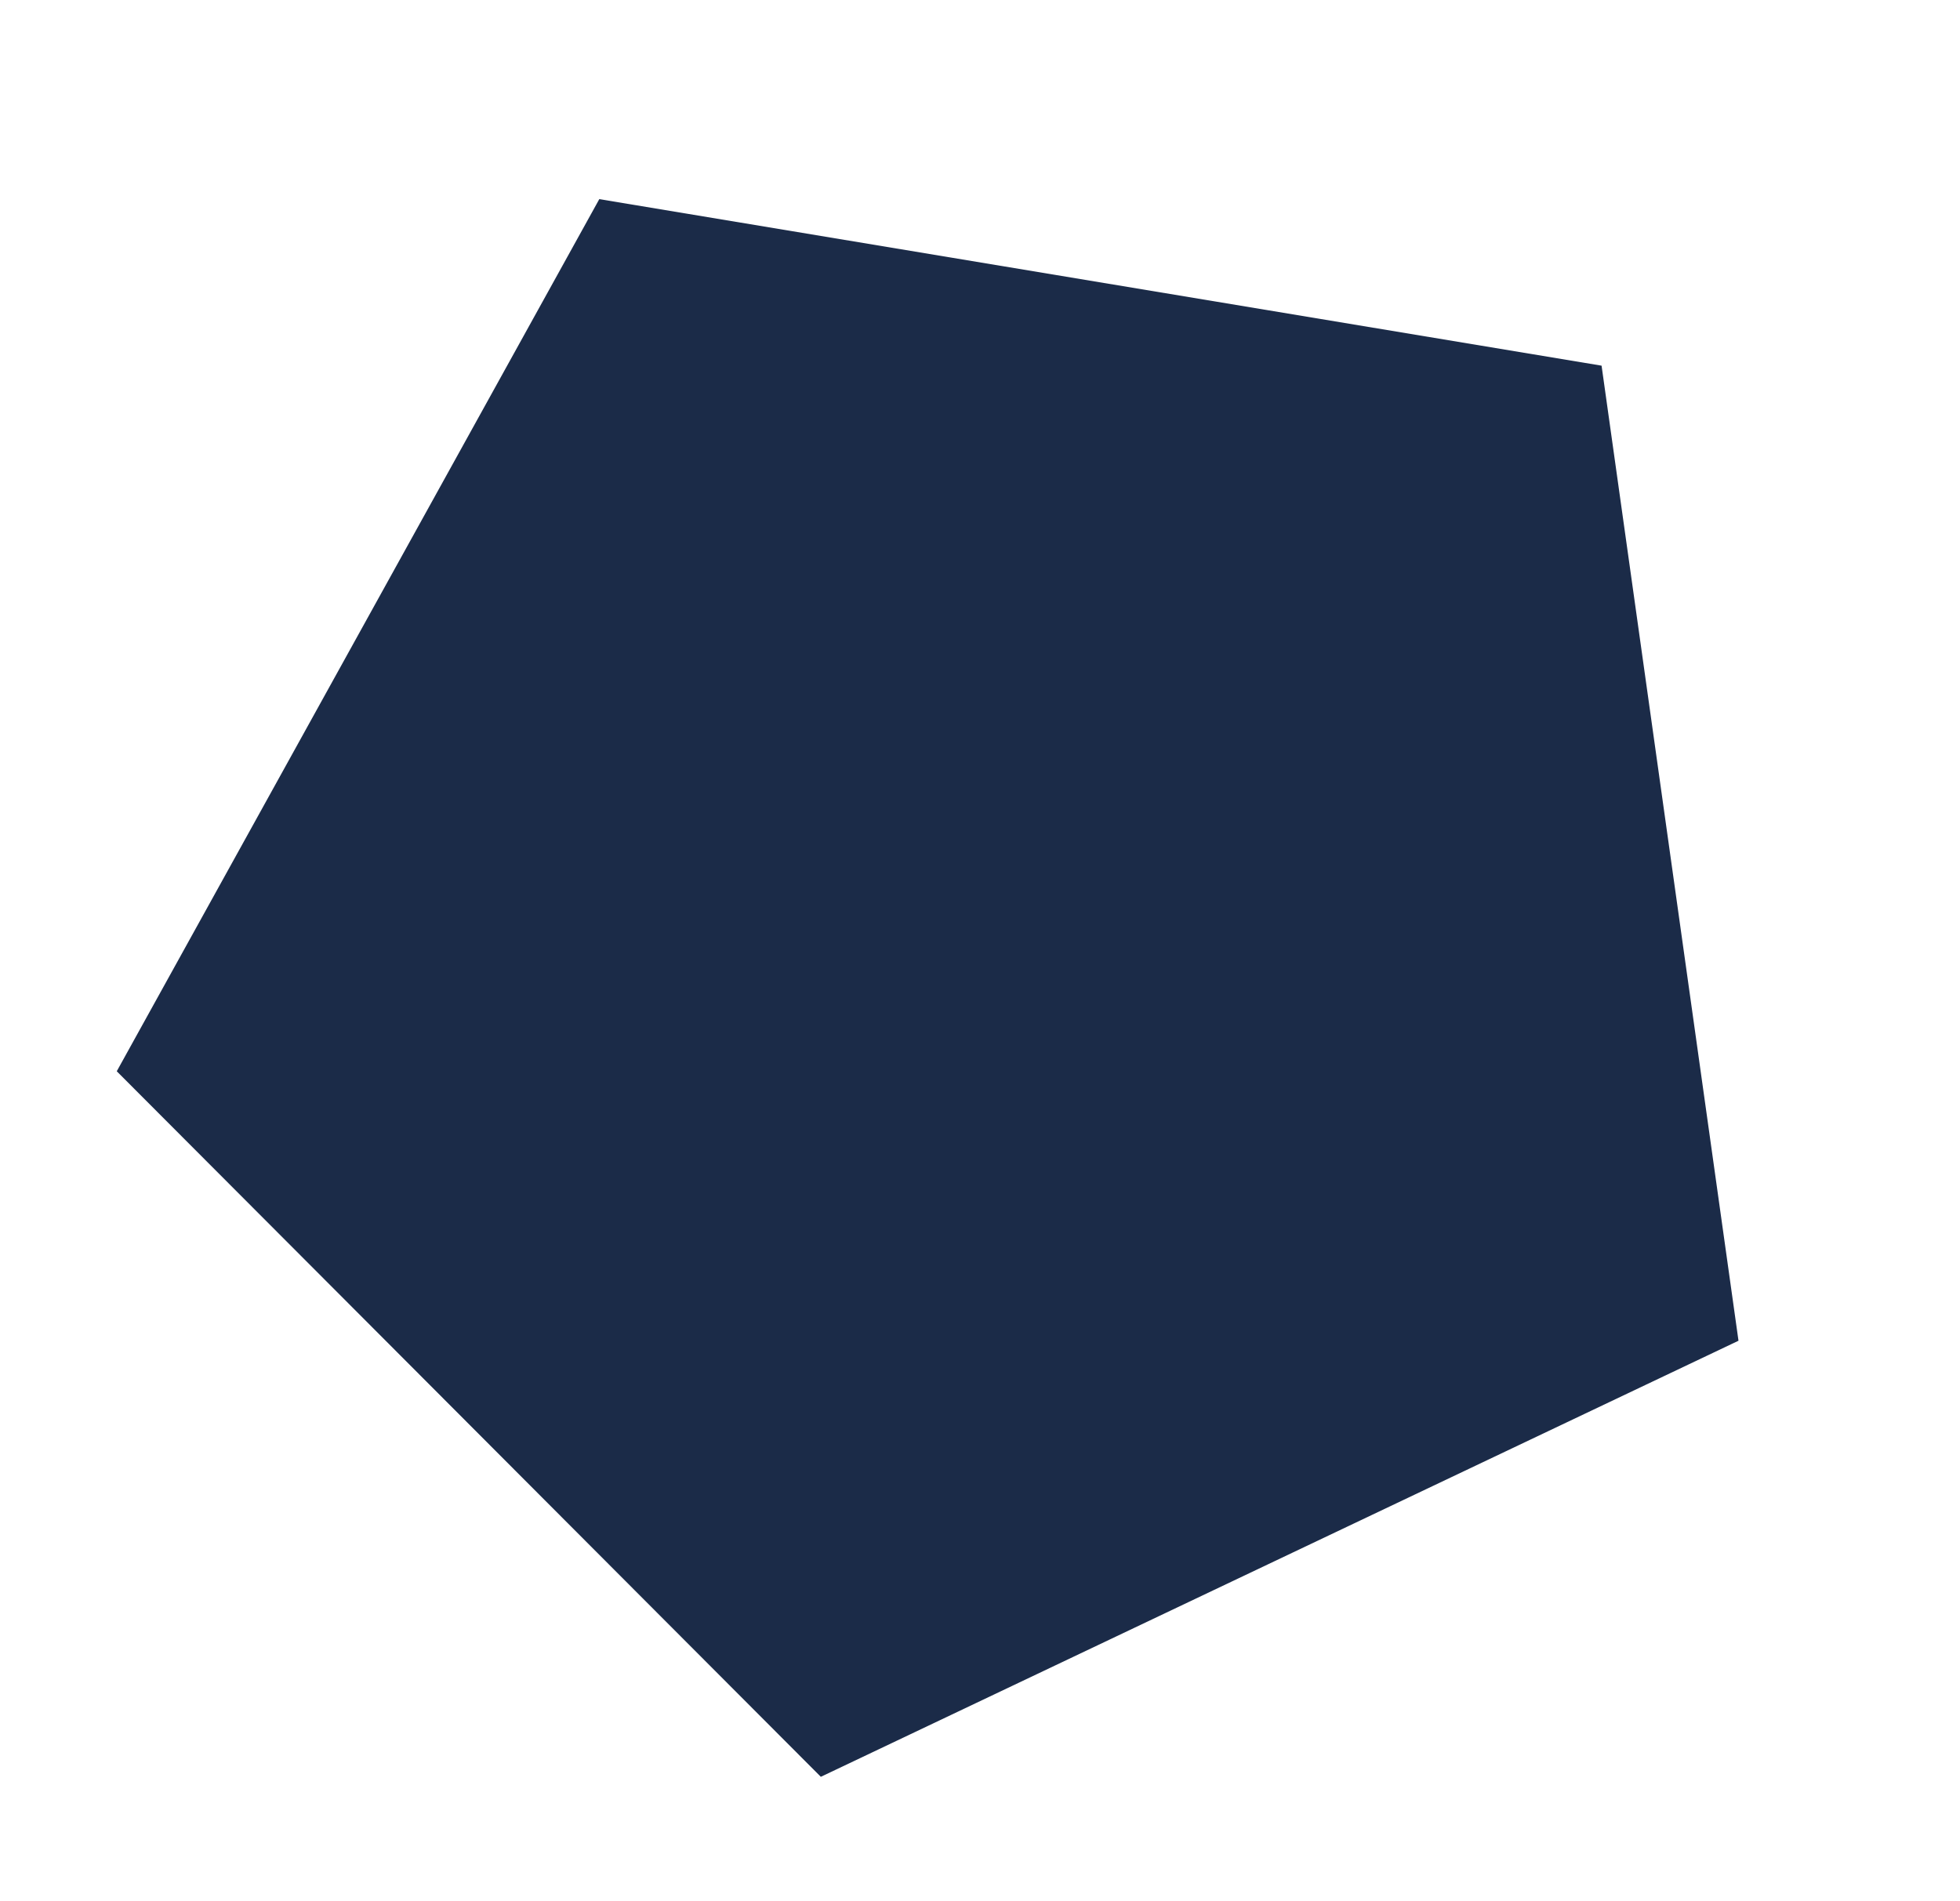 <?xml version="1.0" encoding="utf-8"?>
<svg width="200px" height="194px" viewbox="0 0 200 194" version="1.1" xmlns:xlink="http://www.w3.org/1999/xlink" xmlns="http://www.w3.org/2000/svg">
  <path d="M85.5 0L166.815 61.152L135.756 160.098L35.244 160.098L4.185 61.152L85.5 0Z" transform="matrix(-0.139 -0.99 0.99 -0.139 23.799 193.969)" id="Polygon" fill="#1B2B48" fill-rule="evenodd" stroke="none" />
</svg>